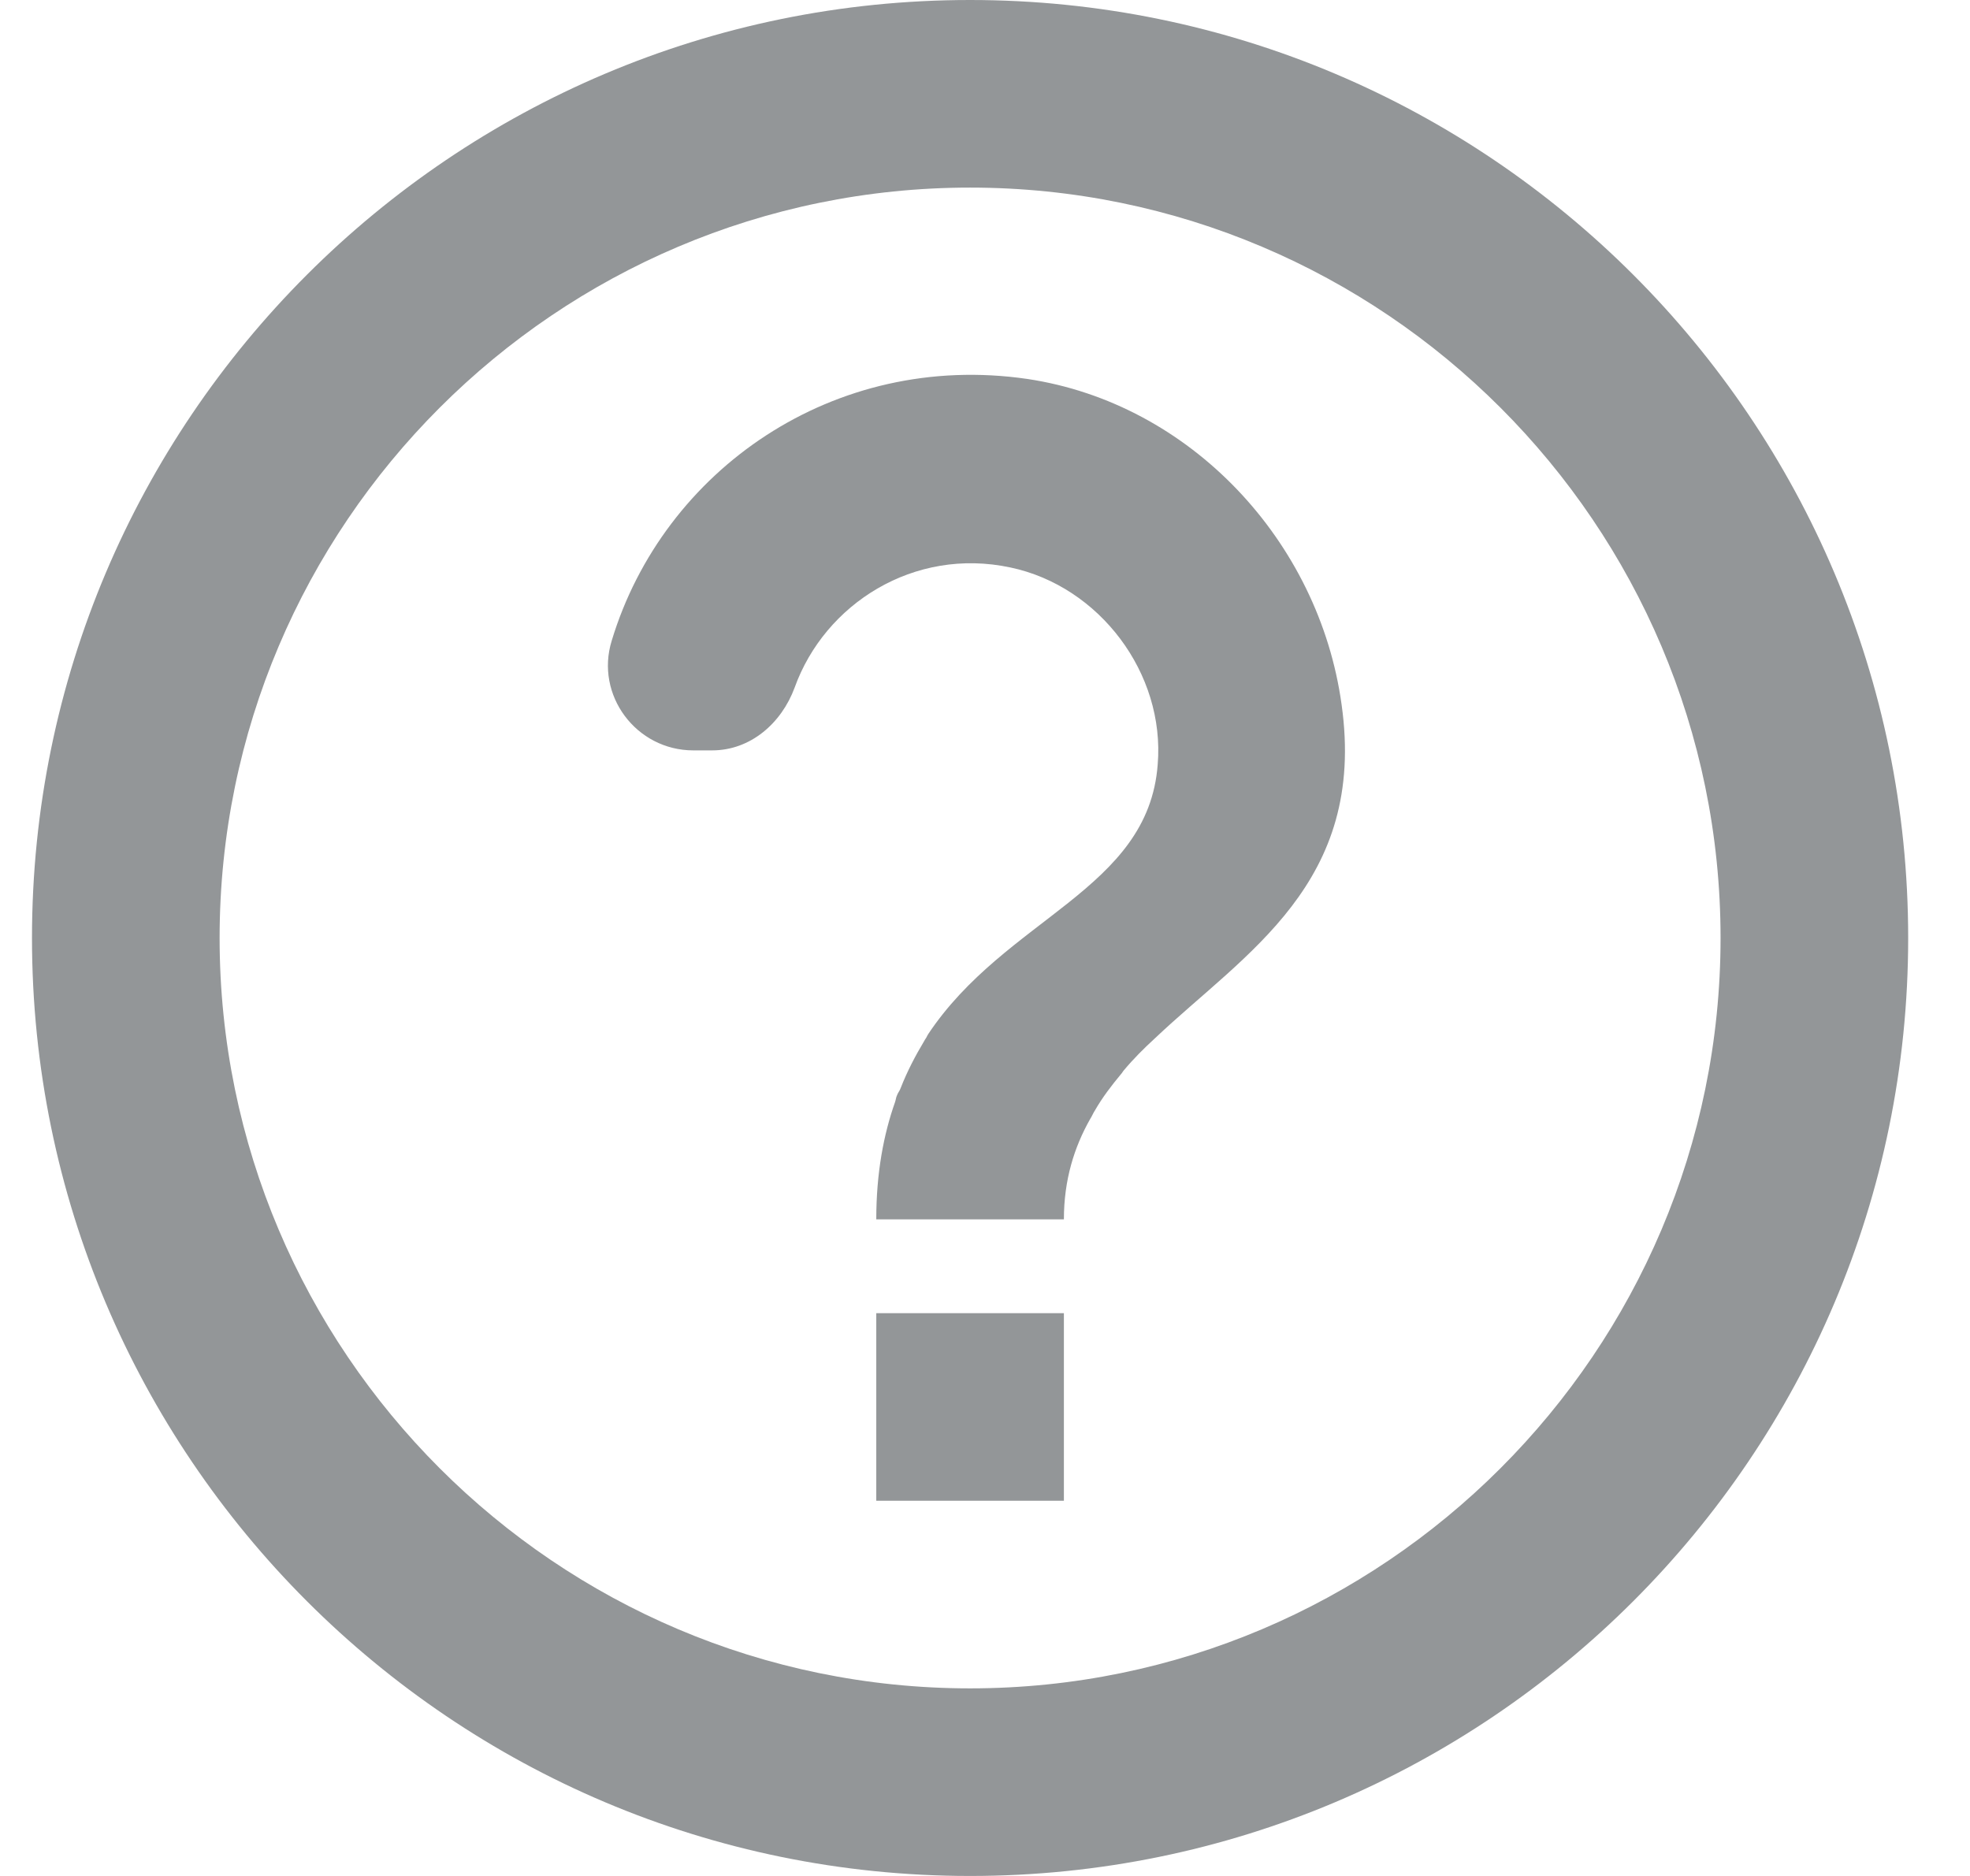 <svg width="21" height="20" viewBox="0 0 21 20" fill="none" xmlns="http://www.w3.org/2000/svg">
<path d="M10.341 0C4.821 0 0.341 4.48 0.341 10C0.341 15.52 4.821 20 10.341 20C15.861 20 20.341 15.52 20.341 10C20.341 4.48 15.861 0 10.341 0ZM10.341 18C5.931 18 2.341 14.41 2.341 10C2.341 5.59 5.931 2 10.341 2C14.751 2 18.341 5.59 18.341 10C18.341 14.41 14.751 18 10.341 18ZM9.341 14H11.341V16H9.341V14ZM10.951 4.04C8.891 3.74 7.071 5.01 6.521 6.83C6.341 7.41 6.781 8 7.391 8H7.591C8.001 8 8.331 7.71 8.471 7.33C8.791 6.44 9.741 5.83 10.771 6.05C11.721 6.25 12.421 7.18 12.341 8.15C12.241 9.49 10.721 9.78 9.891 11.03C9.891 11.04 9.881 11.04 9.881 11.05C9.871 11.07 9.861 11.08 9.851 11.1C9.761 11.25 9.671 11.42 9.601 11.6C9.591 11.63 9.571 11.65 9.561 11.68C9.551 11.7 9.551 11.72 9.541 11.75C9.421 12.09 9.341 12.5 9.341 13H11.341C11.341 12.58 11.451 12.23 11.621 11.93C11.641 11.9 11.651 11.87 11.671 11.84C11.751 11.7 11.851 11.57 11.951 11.45C11.961 11.44 11.971 11.42 11.981 11.41C12.081 11.29 12.191 11.18 12.311 11.07C13.271 10.16 14.571 9.42 14.301 7.51C14.061 5.77 12.691 4.3 10.951 4.04Z" fill="#939698"/>
</svg>
